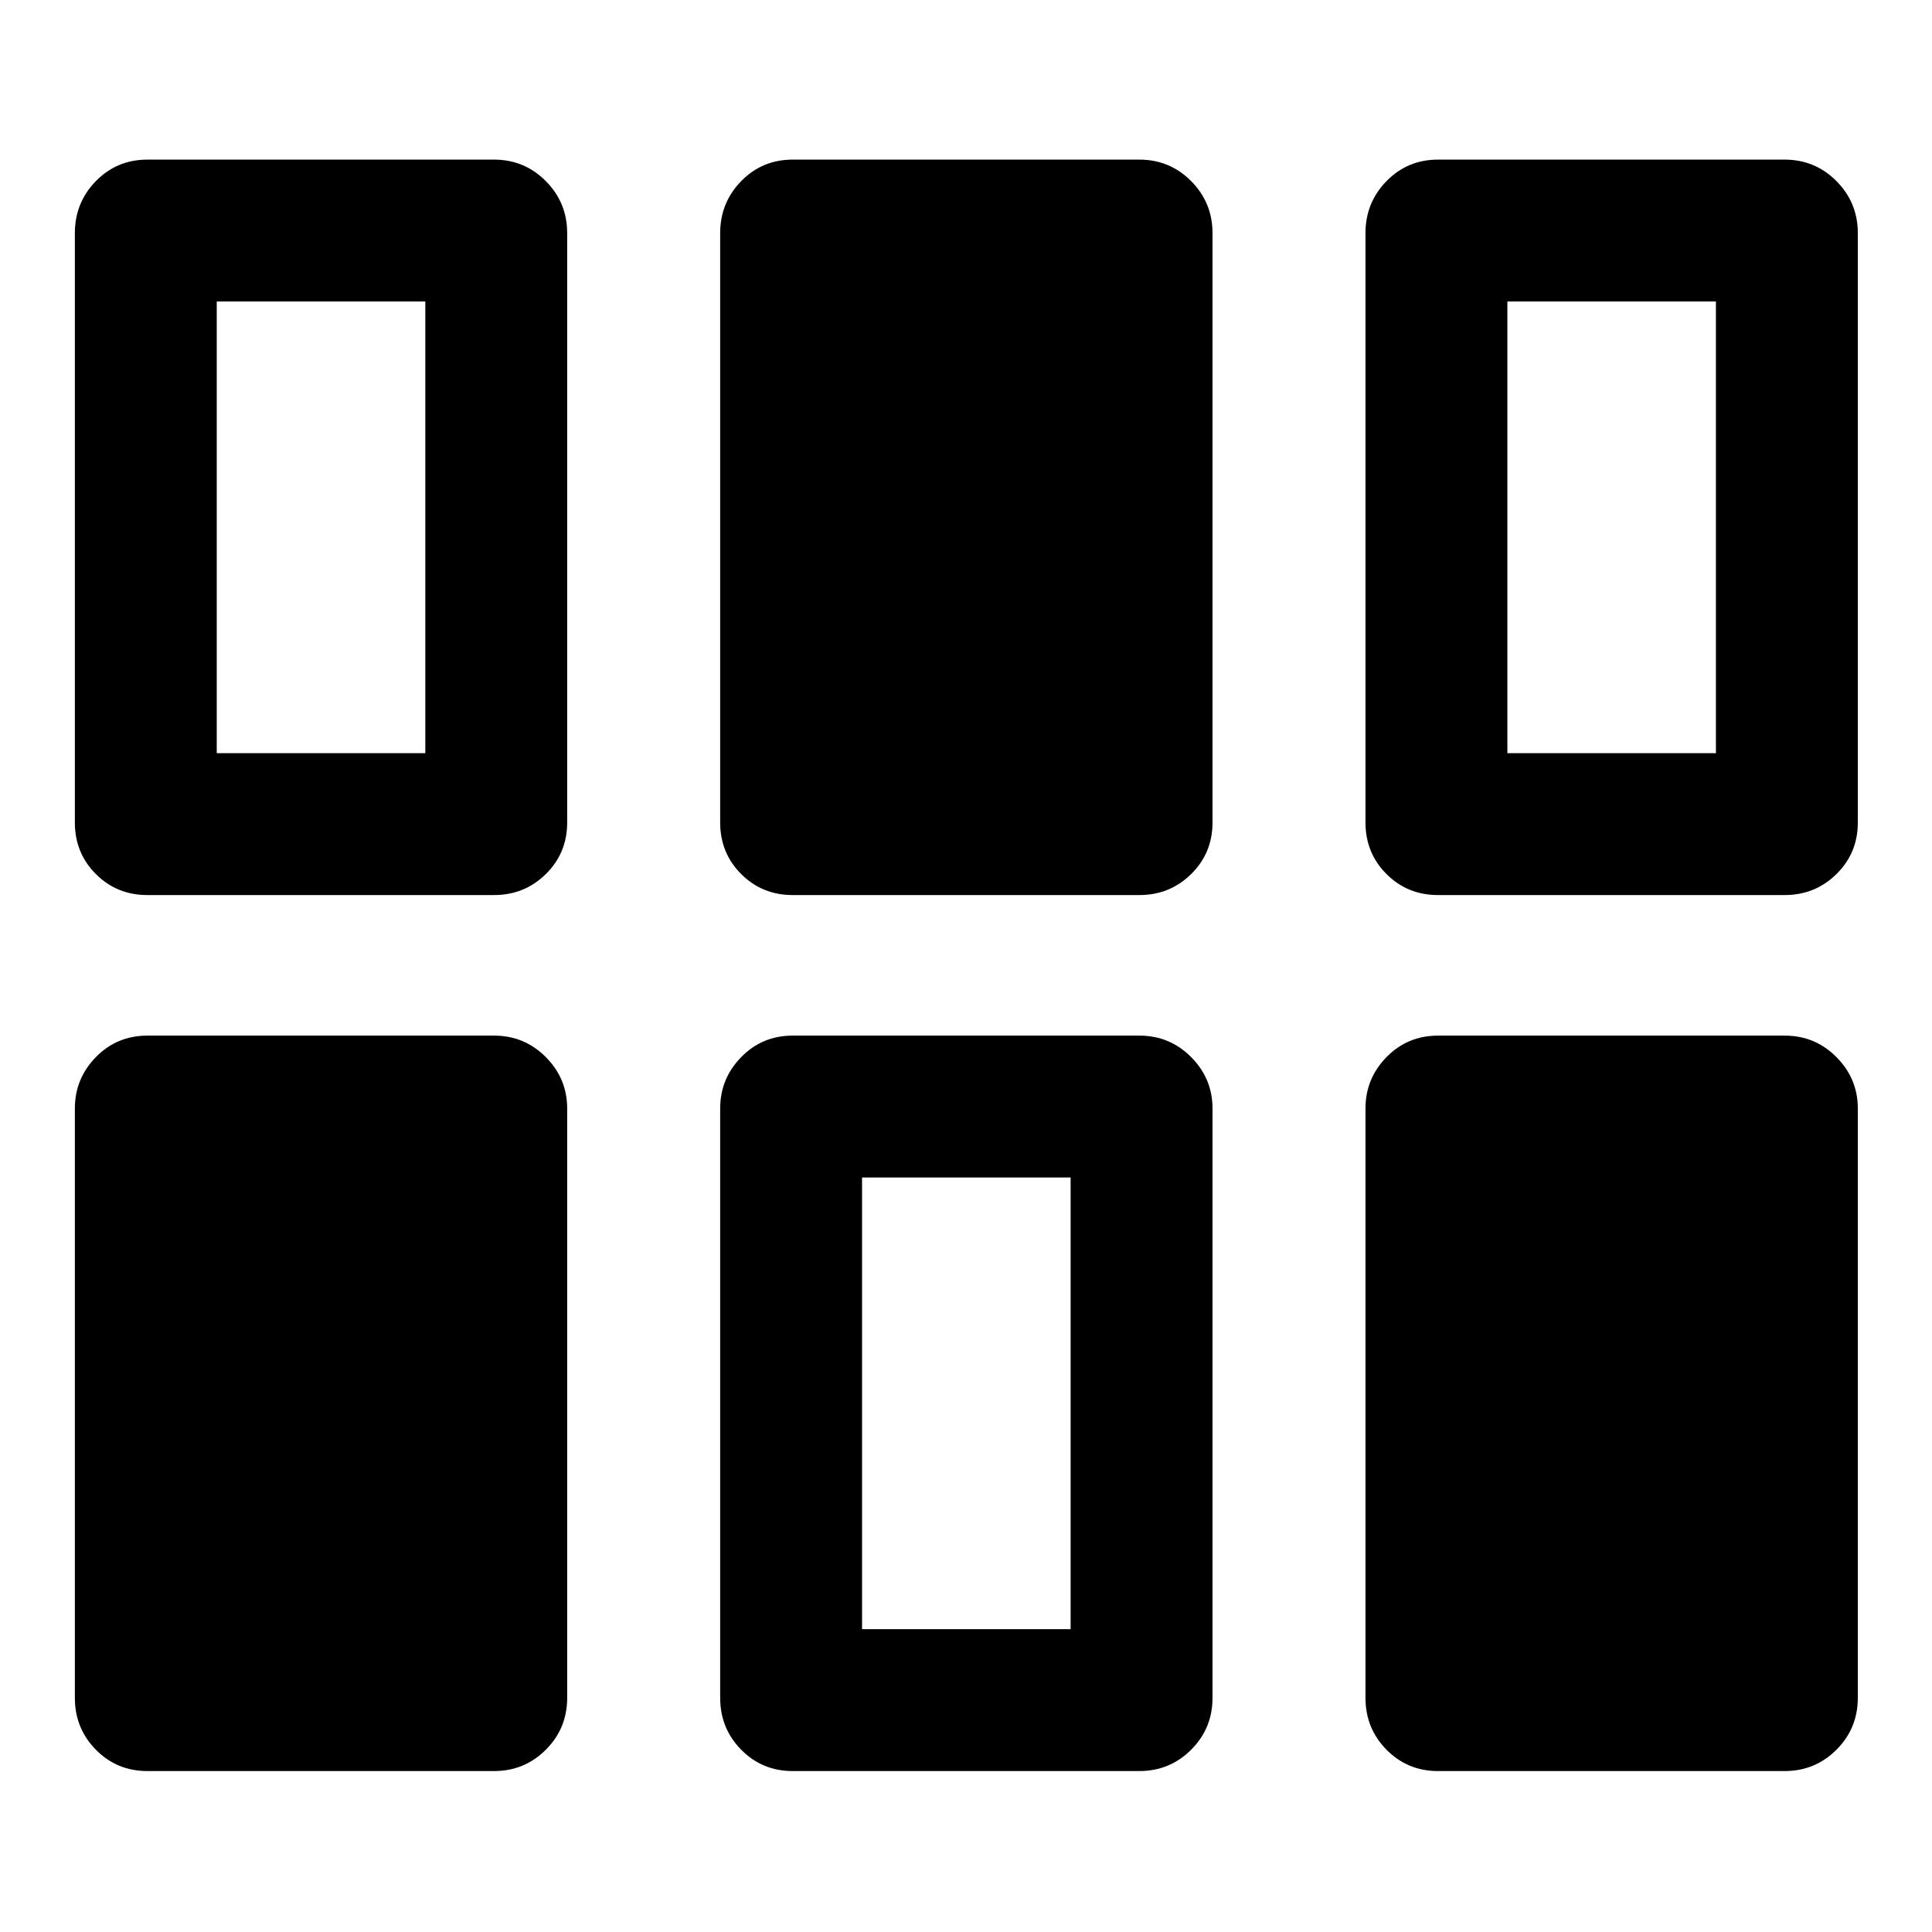 <svg xmlns="http://www.w3.org/2000/svg" height="40" viewBox="0 -960 960 960" width="40"><path d="M37.2-116.35V-409.2q0-14.84 10.43-25.52 10.44-10.69 25.61-10.69h172.22q15.16 0 25.77 10.69 10.6 10.68 10.6 25.52v292.85q0 15.17-10.6 25.77-10.61 10.61-25.77 10.61H73.24q-15.17 0-25.61-10.61-10.43-10.6-10.43-25.77Zm320.65 0V-409.2q0-14.84 10.44-25.52 10.43-10.69 25.6-10.69h172.22q15.17 0 25.77 10.69 10.61 10.68 10.61 25.52v292.85q0 15.17-10.61 25.77-10.6 10.61-25.77 10.61H393.89q-15.17 0-25.6-10.61-10.44-10.6-10.44-25.77Zm320.65 0V-409.2q0-14.84 10.44-25.52 10.44-10.69 25.6-10.69h172.22q15.17 0 25.77 10.69 10.61 10.68 10.61 25.52v292.85q0 15.17-10.61 25.77-10.6 10.61-25.77 10.61H714.54q-15.16 0-25.6-10.61-10.44-10.6-10.44-25.77Zm-250.15-34.13h103.63V-374.9H428.35v224.42ZM37.2-551.3v-292.85q0-15.17 10.43-25.85 10.44-10.69 25.61-10.69h172.22q15.16 0 25.77 10.69 10.6 10.68 10.6 25.85v292.85q0 15.17-10.6 25.61-10.61 10.44-25.77 10.44H73.24q-15.17 0-25.61-10.44Q37.2-536.13 37.2-551.3Zm320.65 0v-292.85q0-15.17 10.44-25.85 10.43-10.69 25.6-10.69h172.22q15.17 0 25.77 10.69 10.61 10.68 10.61 25.85v292.85q0 15.17-10.61 25.61-10.6 10.44-25.77 10.44H393.89q-15.17 0-25.6-10.44-10.44-10.44-10.44-25.61Zm320.65 0v-292.85q0-15.17 10.44-25.85 10.44-10.69 25.6-10.69h172.22q15.17 0 25.77 10.69 10.61 10.68 10.61 25.85v292.85q0 15.17-10.61 25.61-10.6 10.44-25.77 10.44H714.54q-15.16 0-25.6-10.44-10.44-10.44-10.44-25.61Zm-570.8-34.46h103.63v-224.42H107.7v224.42Zm641.31 0h103.62v-224.42H749.01v224.42Z"/></svg>